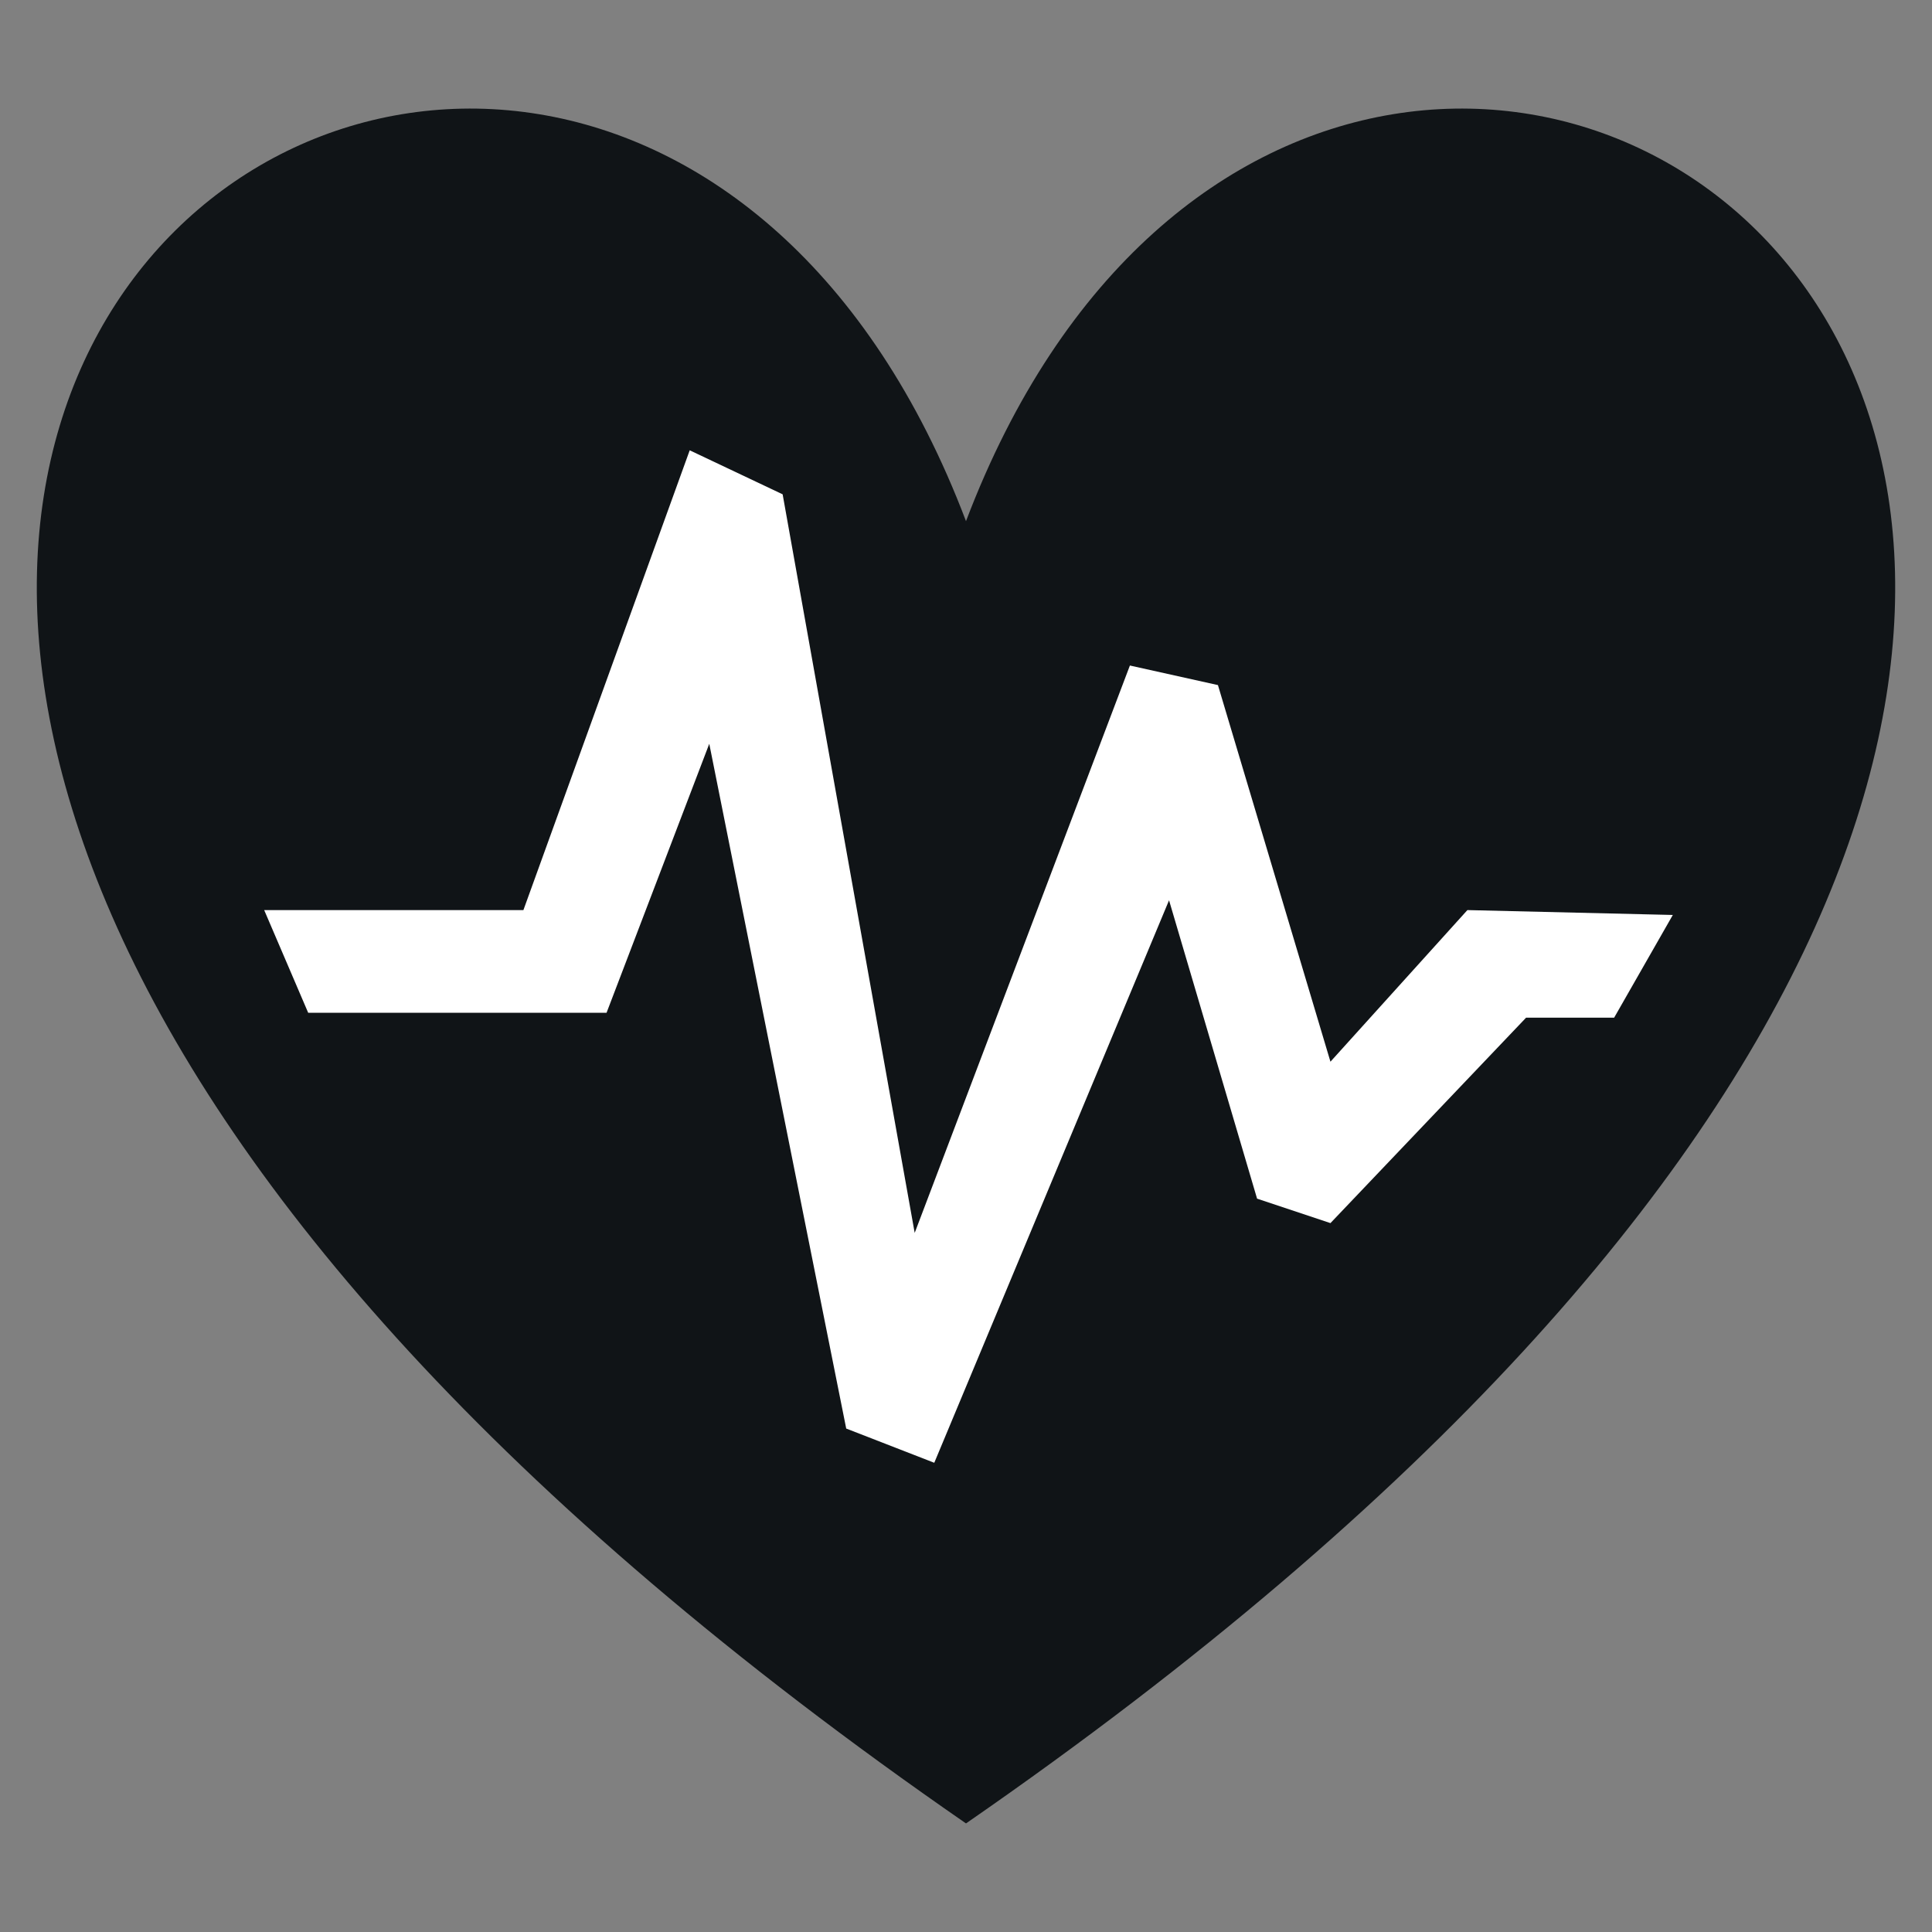 <svg version="1.1" viewBox="0.0 0.0 288.0 288.0" fill="none" stroke="none" stroke-linecap="square" stroke-miterlimit="10" xmlns:xlink="http://www.w3.org/1999/xlink" xmlns="http://www.w3.org/2000/svg"><rect x="0.0" y="0.0" width="288.0" height="288.0" fill="#808080" stroke="none"/><clipPath id="p.0"><path d="m0 0l288.0 0l0 288.0l-288.0 0l0 -288.0z" clip-rule="nonzero"/></clipPath><g clip-path="url(#p.0)"><path fill="#000000" fill-opacity="0.0" d="m0 0l288.0 0l0 288.0l-288.0 0z" fill-rule="evenodd"/><path fill="#101417" d="m144.0 77.688c57.297 -150.987 280.753 0 0 194.126c-280.753 -194.126 -57.297 -345.113 0 -194.126z" fill-rule="evenodd"/><path fill="#ffffff" d="m39.381 135.664l38.643 0l24.79 -68.538l13.853 6.562l19.685 110.097l32.081 -84.577l13.123 2.916l16.772 56.142l20.415 -22.601l30.622 0.727l-8.748 15.312l-13.126 0l-29.163 30.622l-10.937 -3.646l-13.123 -44.475l-34.997 83.848l-13.126 -5.102l-20.415 -102.076l-15.312 40.1l-44.475 0z" fill-rule="evenodd"/></g></svg>